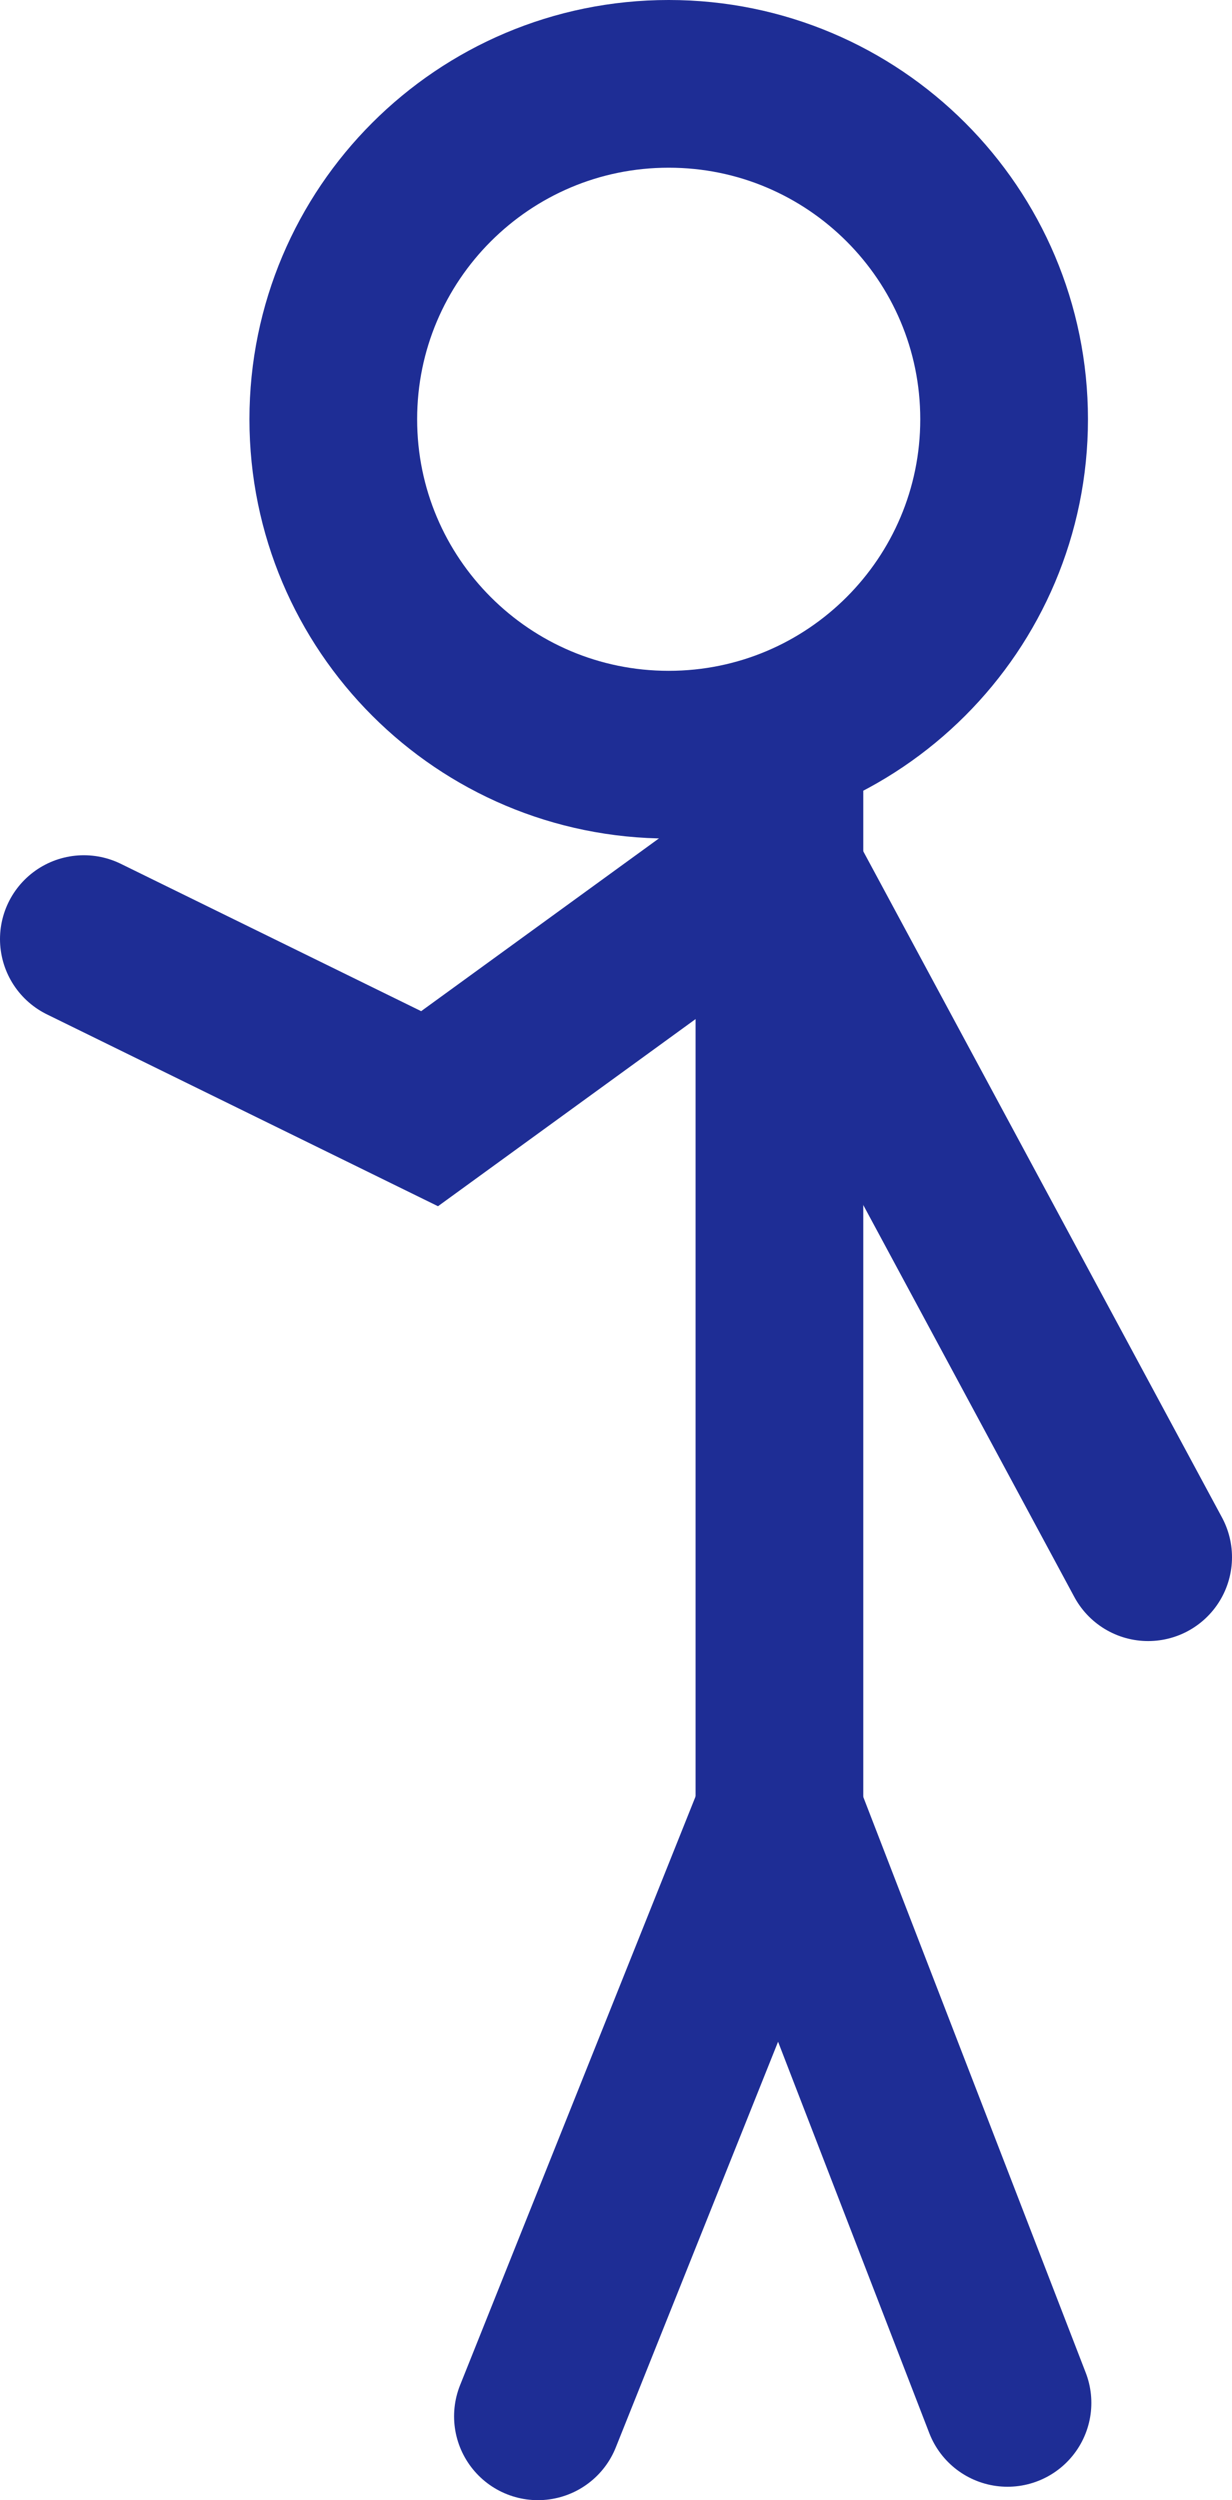 <svg version="1.1" xmlns="http://www.w3.org/2000/svg" xmlns:xlink="http://www.w3.org/1999/xlink" width="91.828" height="186.35" viewBox="0,0,91.828,186.35"><g transform="translate(-182.405,-102.233)"><g data-paper-data="{&quot;isPaintingLayer&quot;:true}" fill="none" fill-rule="nonzero" stroke="#1e2d95" stroke-width="12.5" stroke-linejoin="miter" stroke-miterlimit="10" stroke-dasharray="" stroke-dashoffset="0" style="mix-blend-mode: normal"><path d="M240.5,243.333v-83" stroke-linecap="round"/><path d="M222.5,282.333l18,-45l17,44" stroke-linecap="round"/><path d="M188.655,172.228l25.769,12.642l25.559,-18.57l28,52" stroke-linecap="round"/><path d="M207.247,133.483c0,-13.807 11.193,-25 25,-25c13.807,0 25,11.193 25,25c0,13.807 -11.193,25 -25,25c-13.807,0 -25,-11.193 -25,-25z" stroke-linecap="butt"/></g></g></svg>